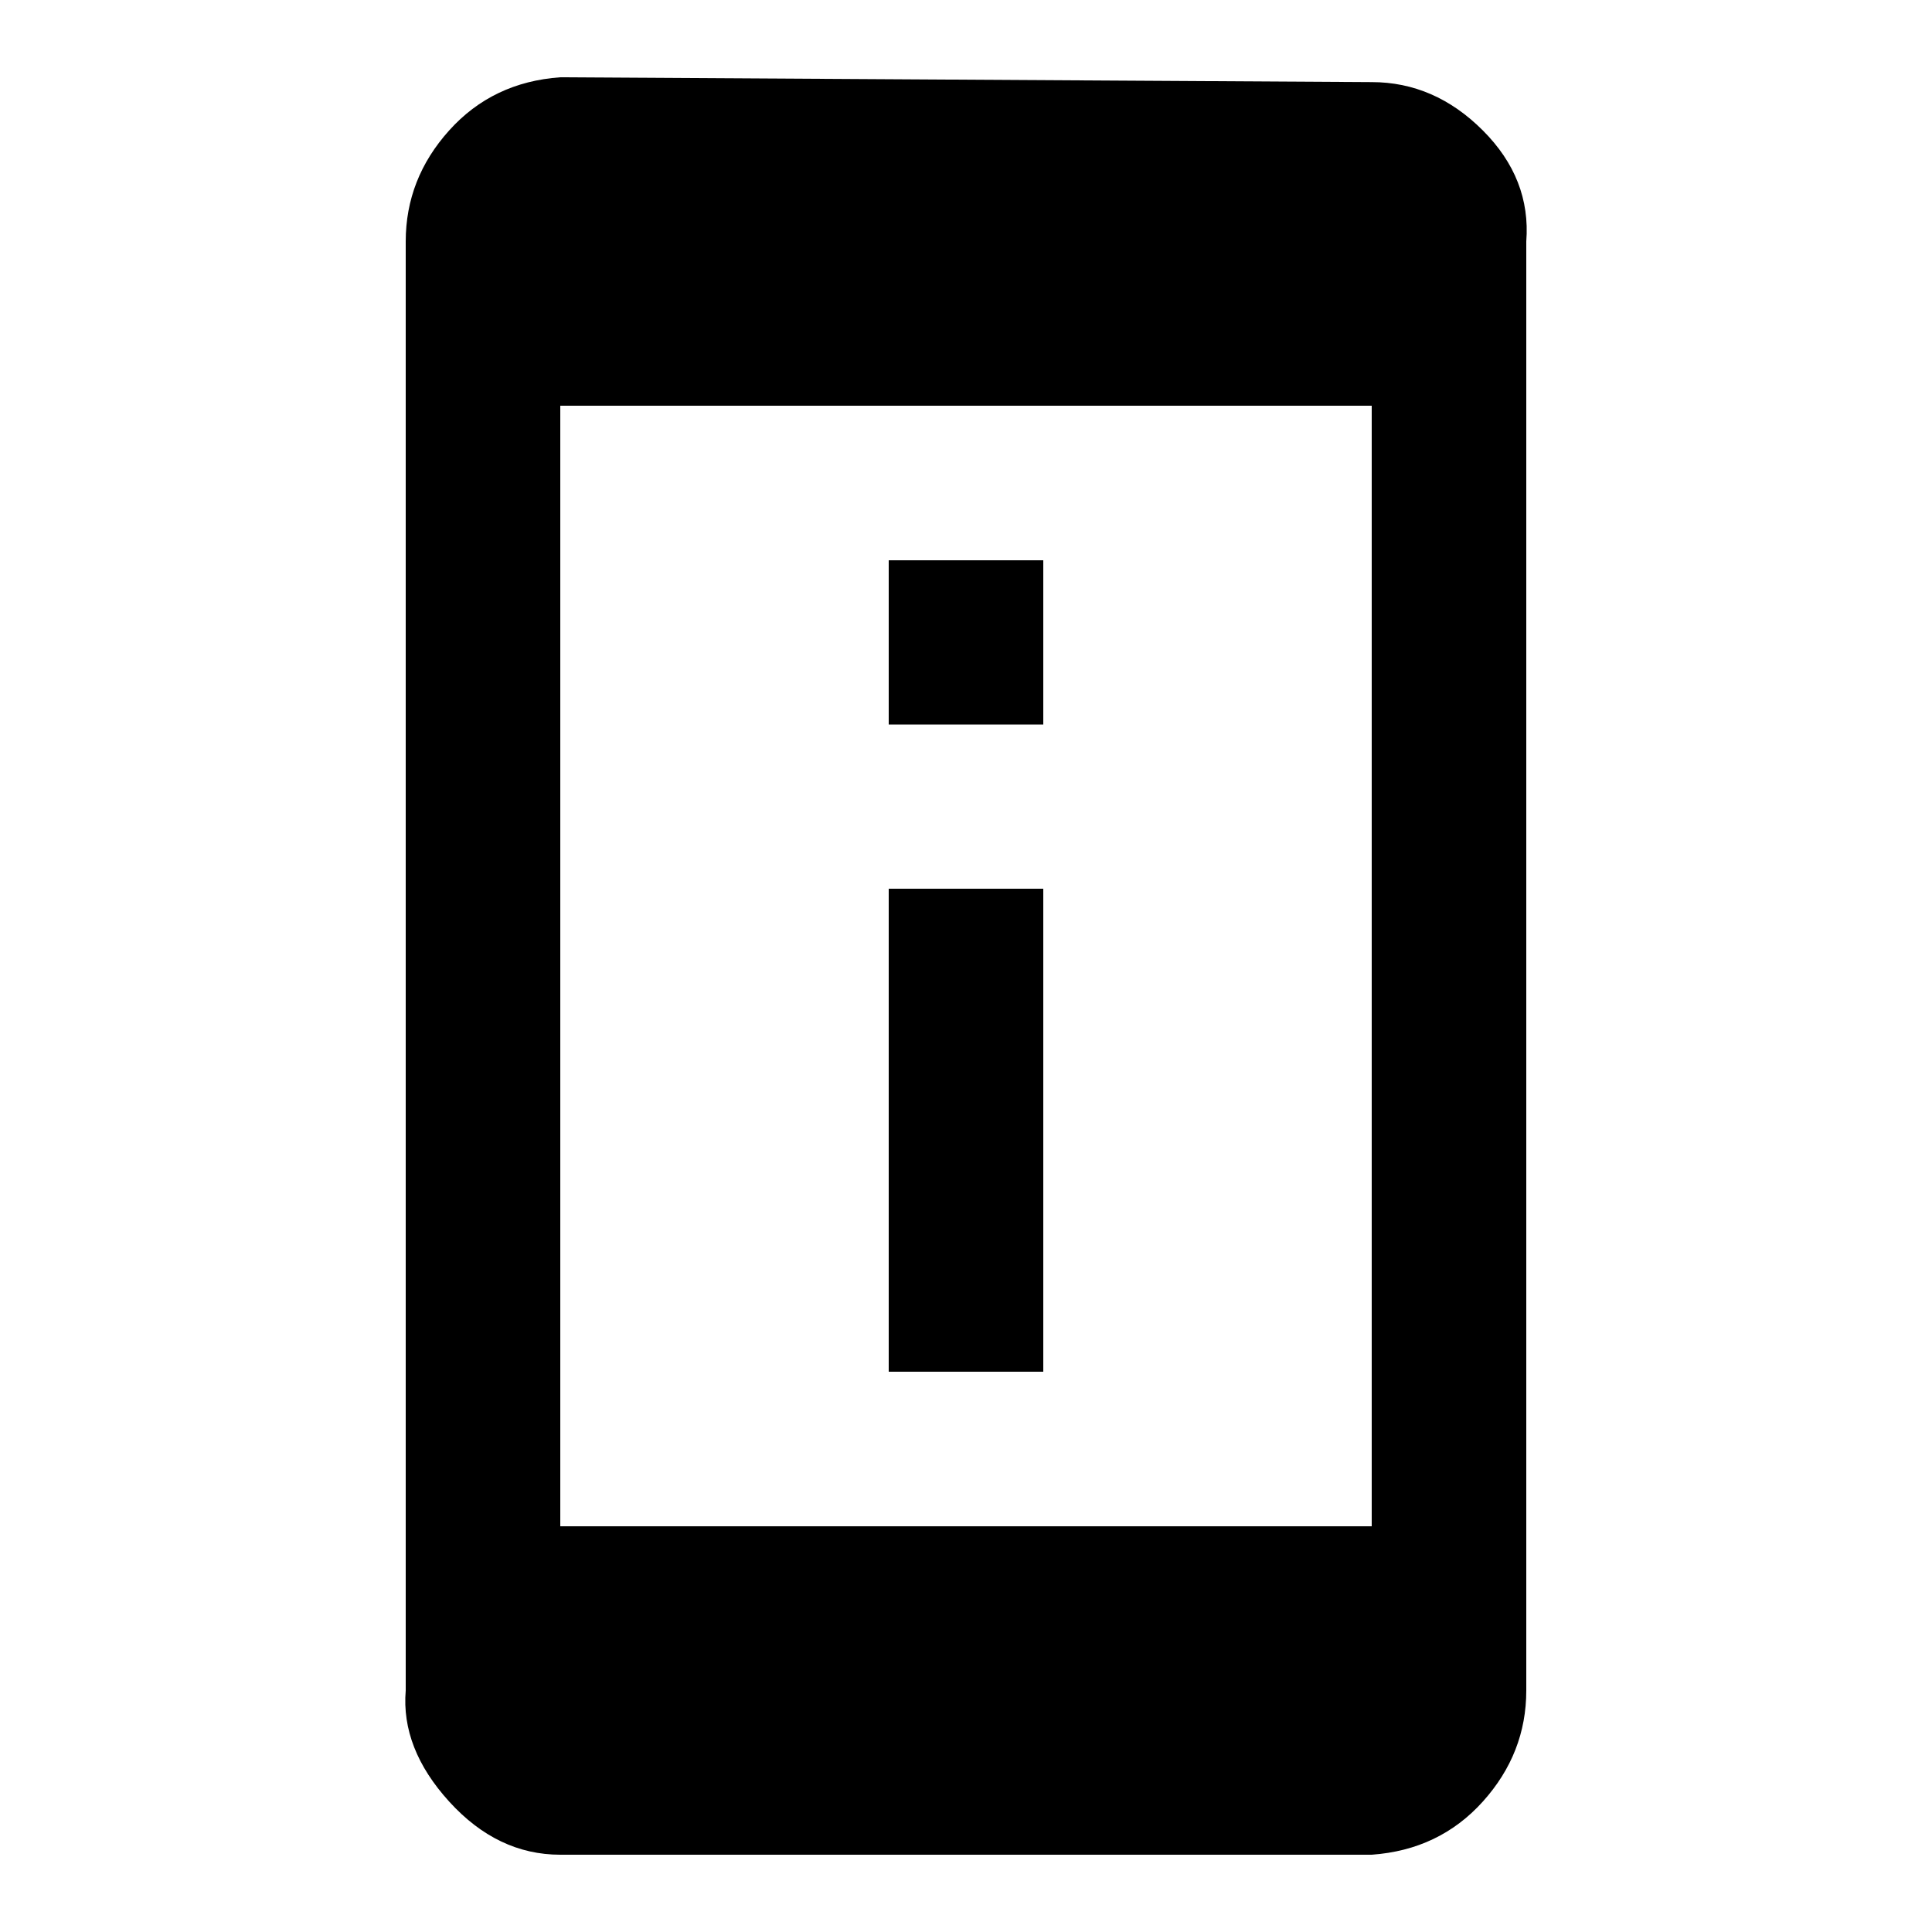 <?xml version="1.0"?><svg xmlns="http://www.w3.org/2000/svg" width="40" height="40" viewBox="0 0 40 40"><path d="m28.4 31.6v-23.2h-16.8v23.2h16.8z m0-29.9q1.3 0 2.3 1t0.9 2.3v30q0 1.3-0.9 2.3t-2.3 1.1h-16.8q-1.3 0-2.3-1.1t-0.9-2.3v-30q0-1.3 0.9-2.3t2.3-1.1z m-6.8 16.7v10h-3.2v-10h3.2z m0-6.8v3.4h-3.2v-3.4h3.2z"></path></svg>